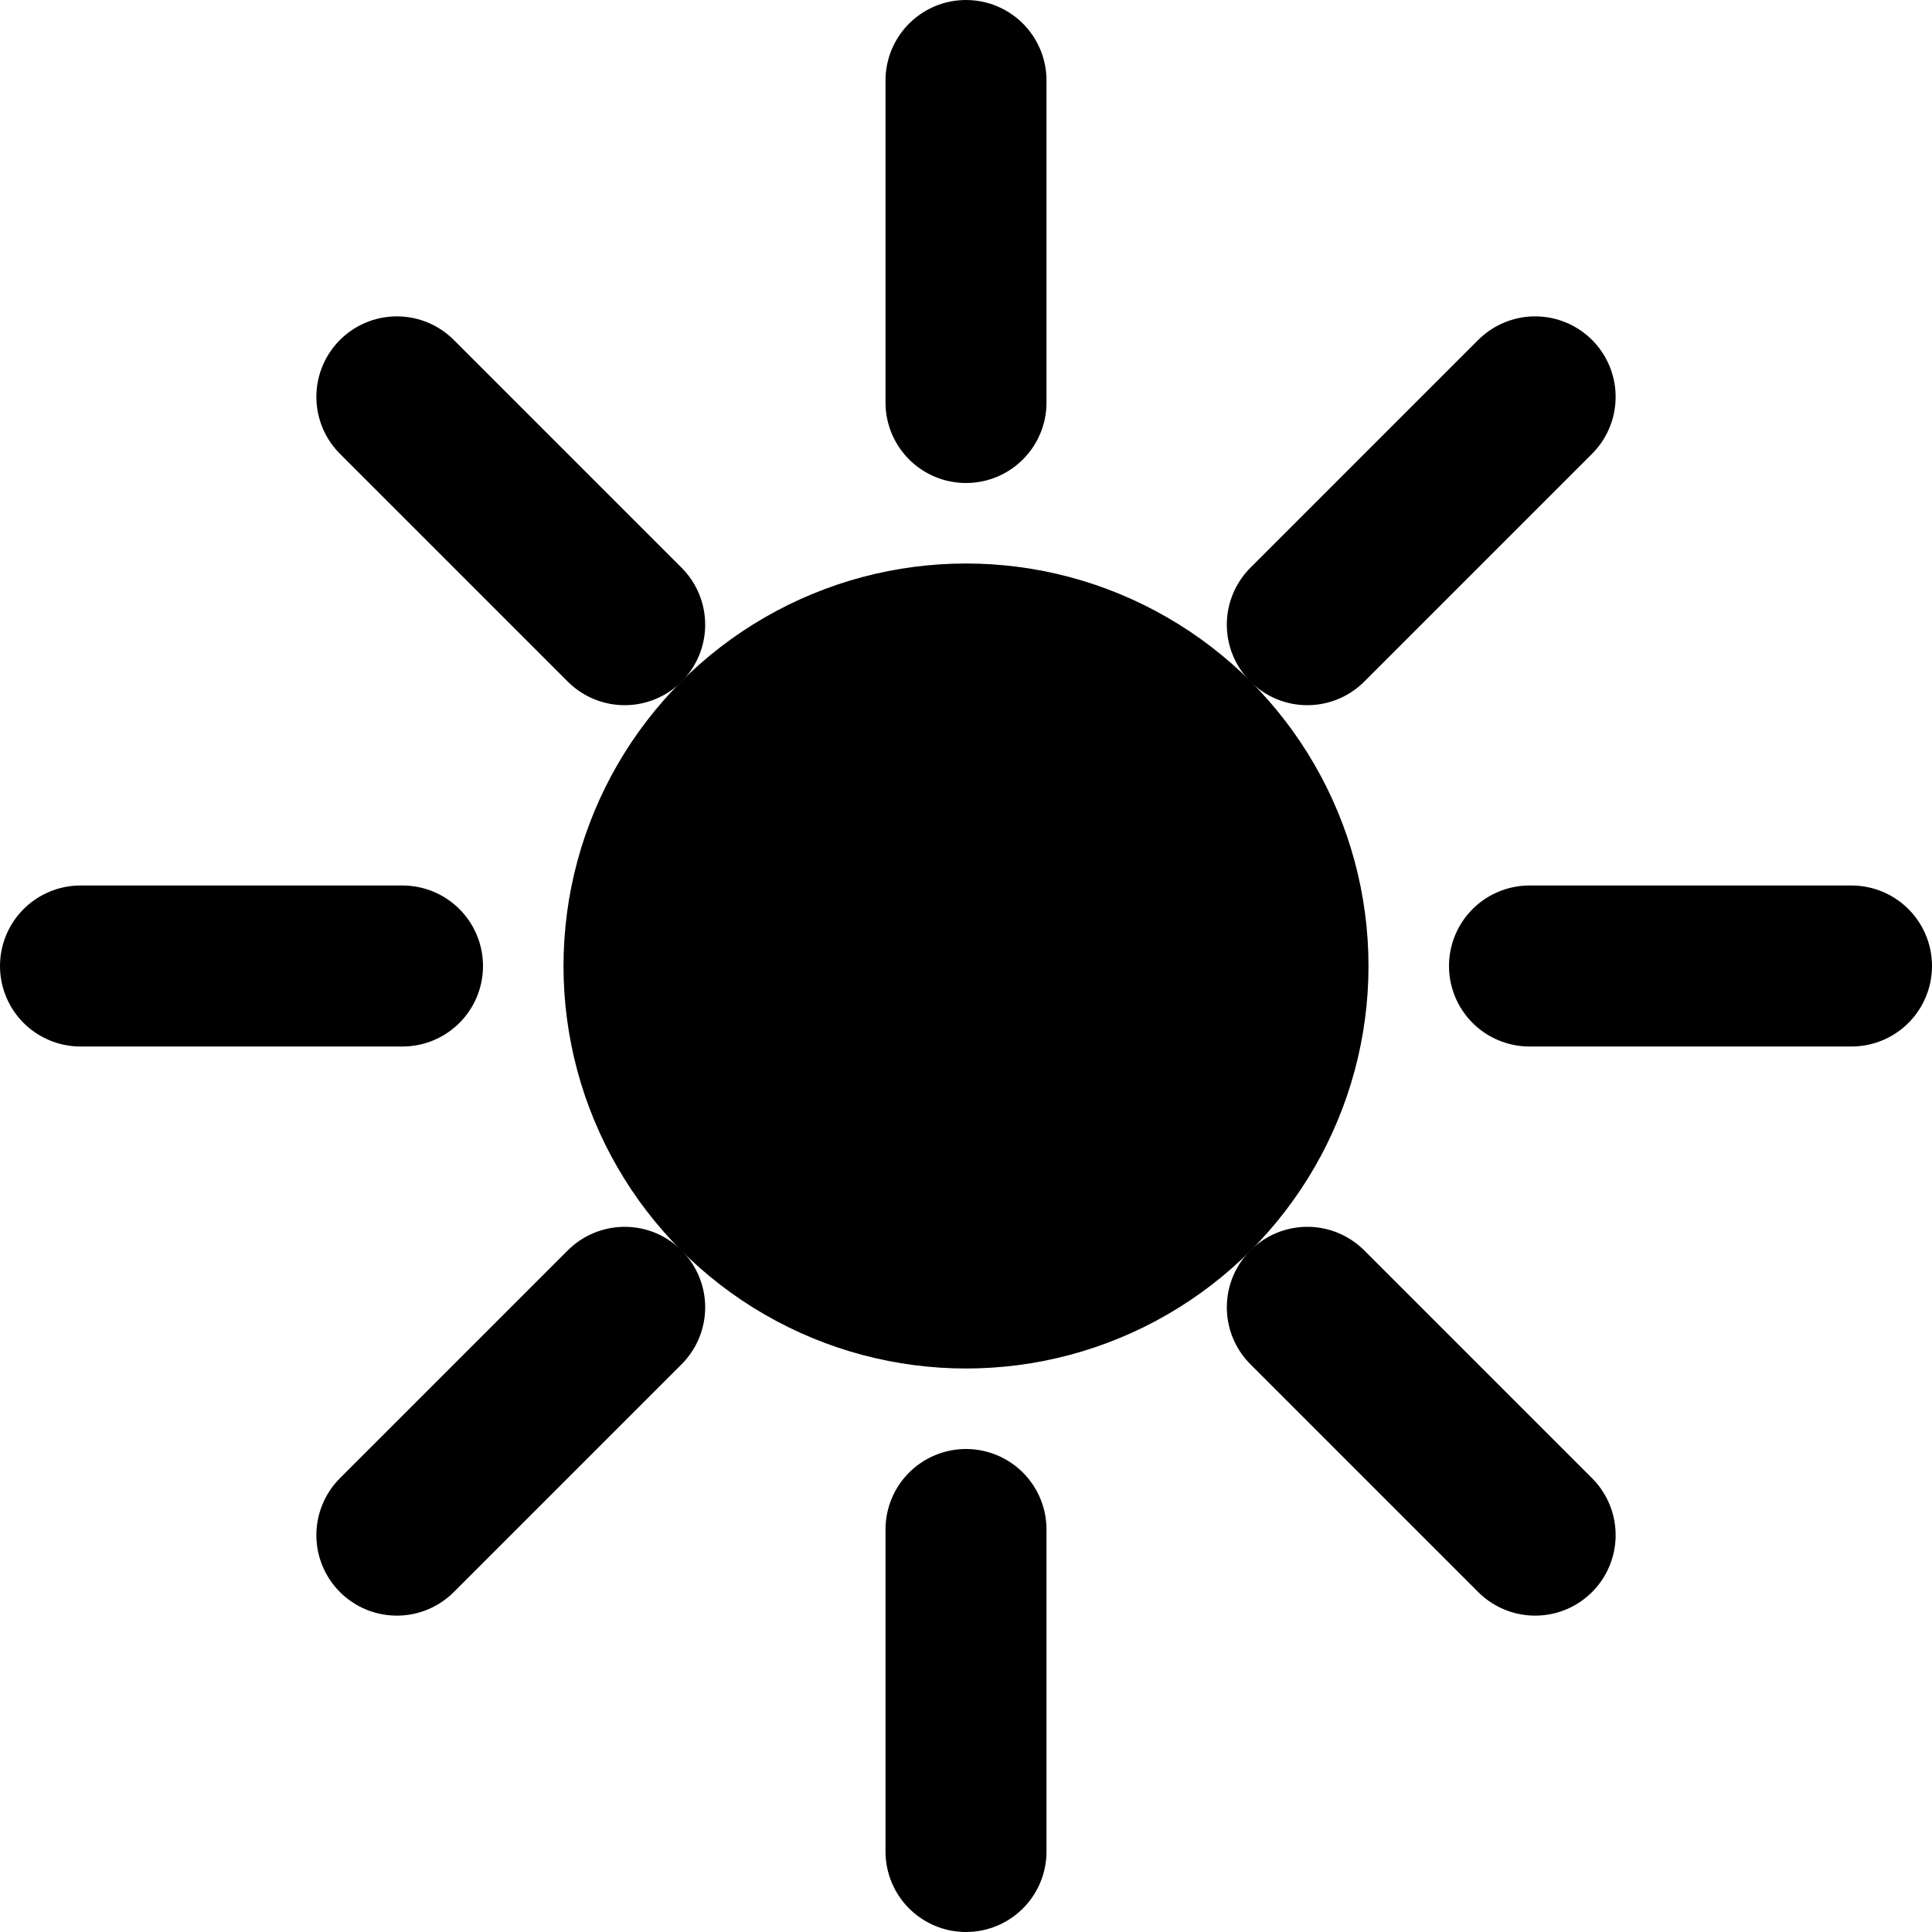 <svg xmlns="http://www.w3.org/2000/svg" viewBox="0 0 24 24" width="24" height="24">
  <circle cx="12" cy="12" r="5" fill="currentColor"/>
  <path d="M12 1v4M12 19v4M23 12h-4M5 12H1M19.07 4.93l-2.83 2.83M7.76 16.24l-2.83 2.83M19.07 19.07l-2.83-2.83M7.76 7.76L4.93 4.93" stroke="currentColor" stroke-width="2" stroke-linecap="round"/>
</svg>